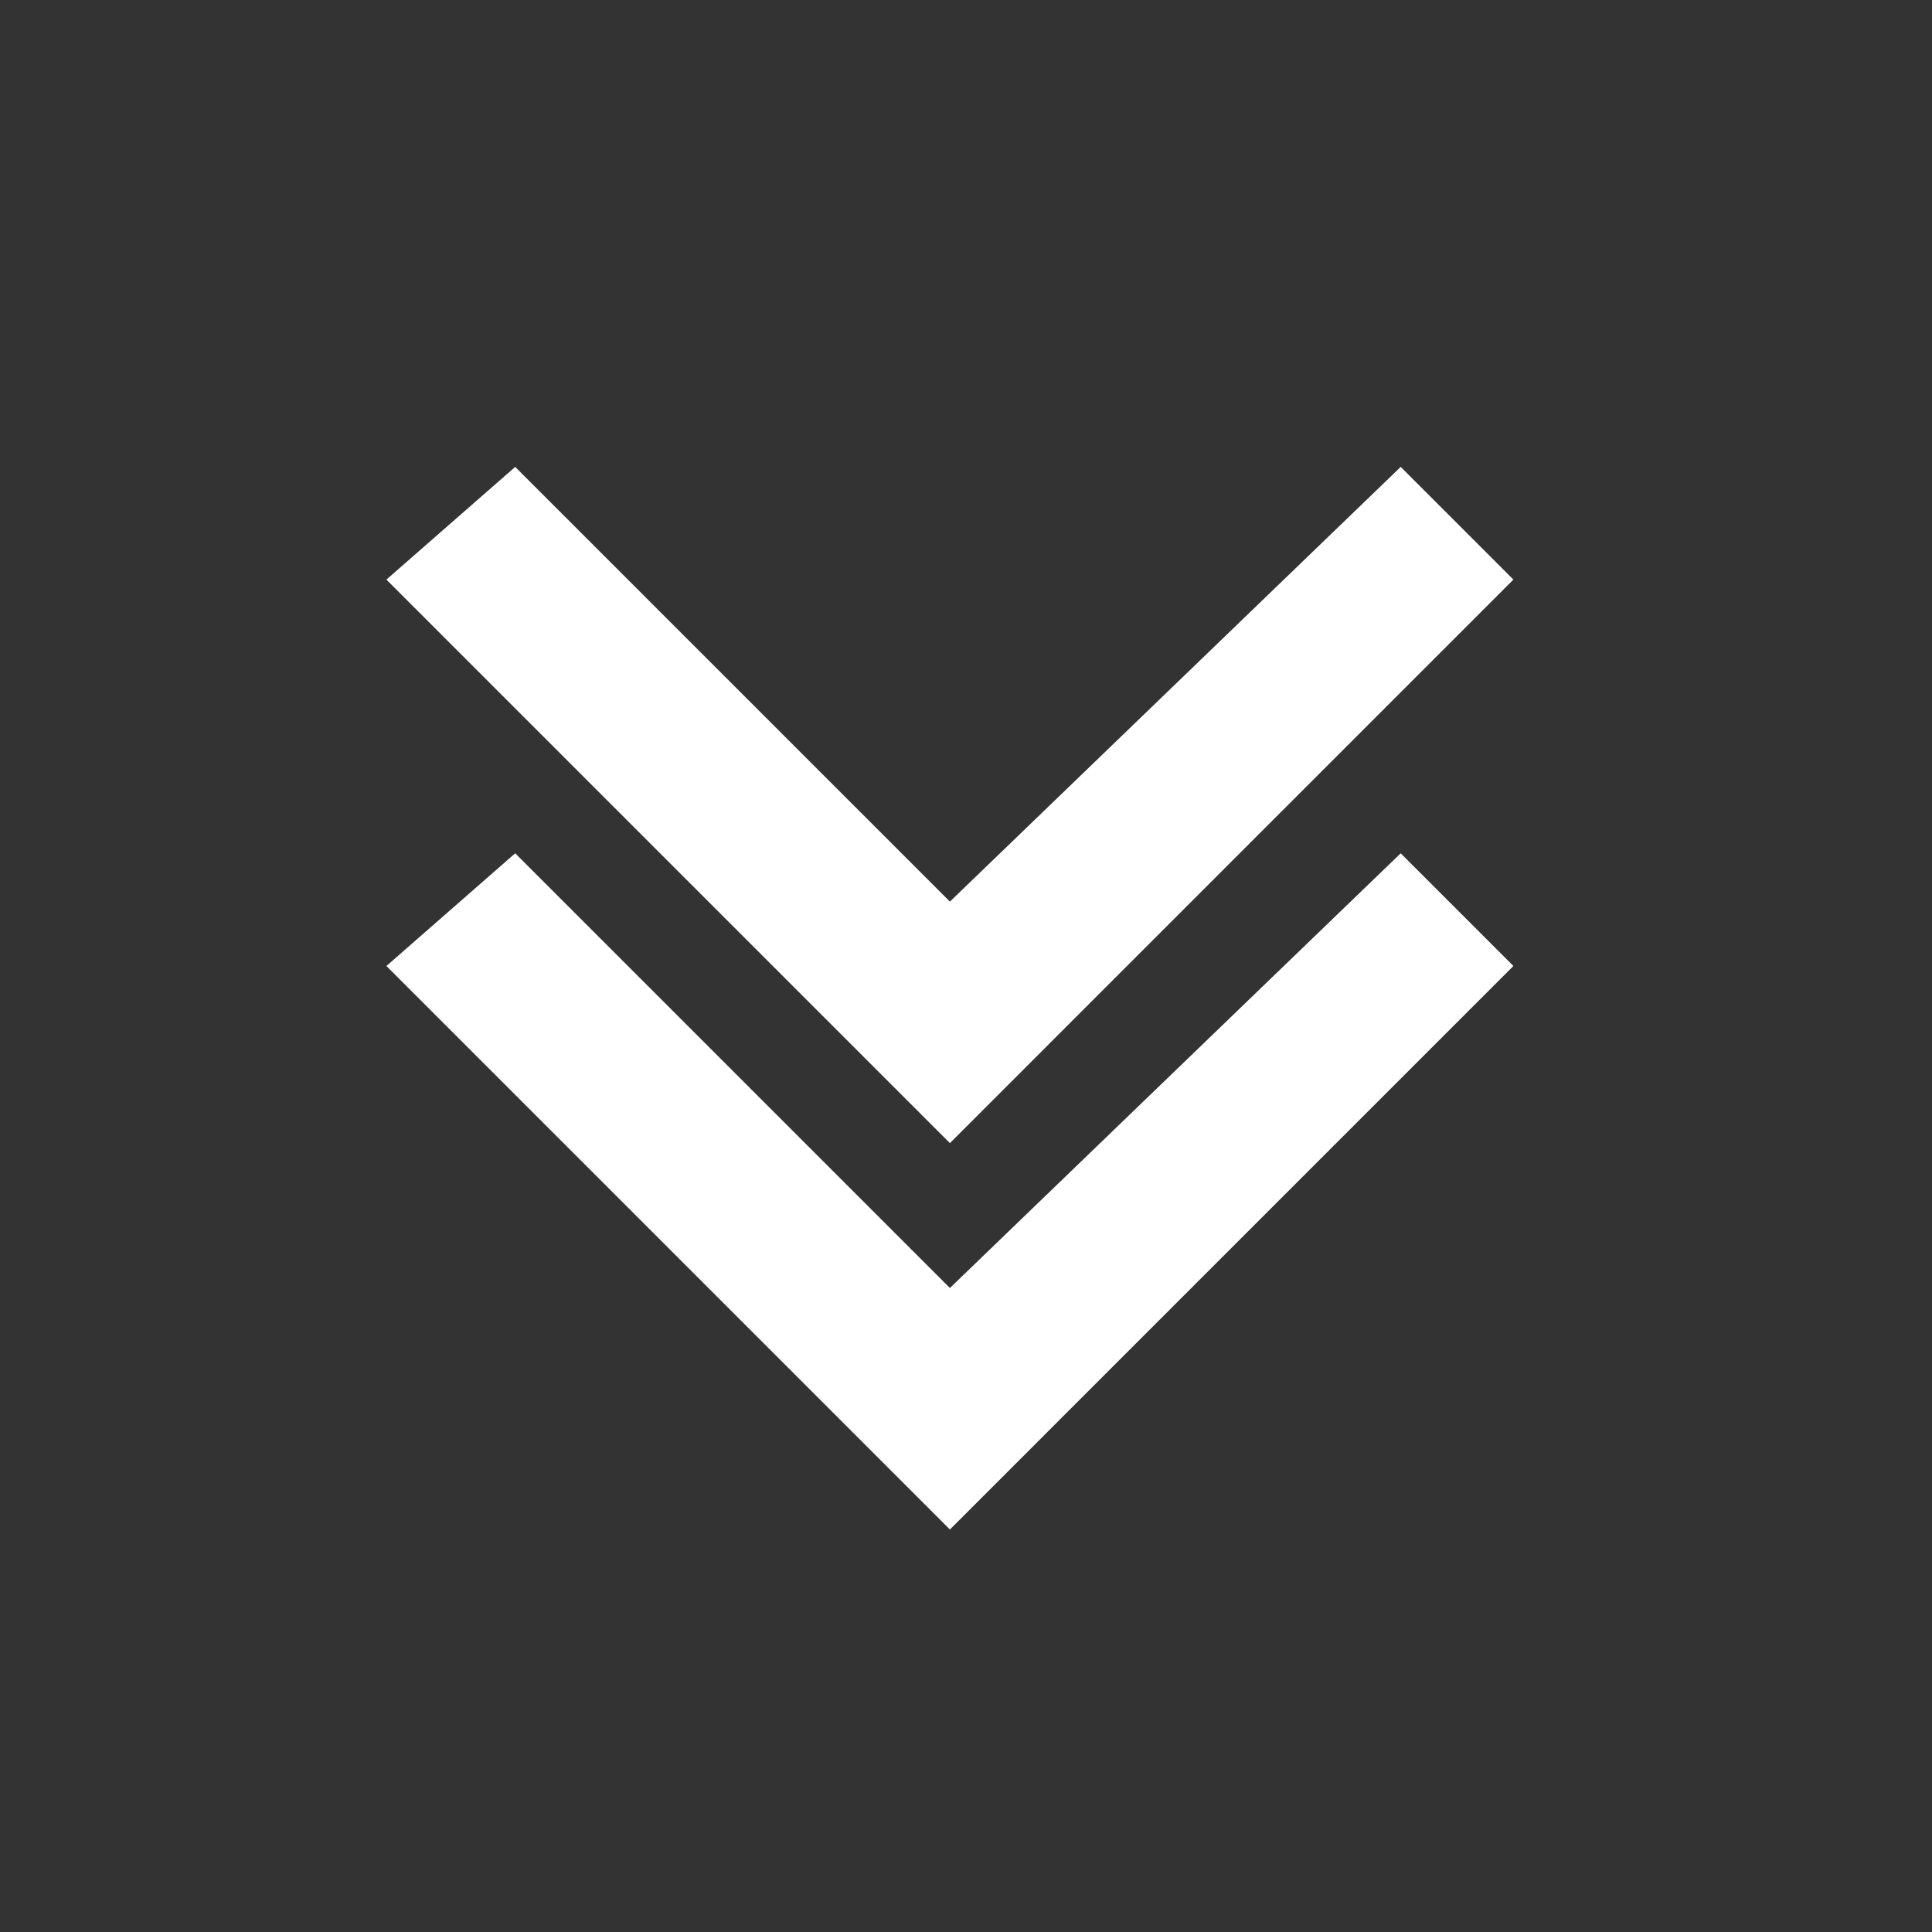 <?xml version="1.0" encoding="utf-8"?>
<!-- Generator: Adobe Illustrator 18.1.1, SVG Export Plug-In . SVG Version: 6.00 Build 0)  -->
<!DOCTYPE svg PUBLIC "-//W3C//DTD SVG 1.1//EN" "http://www.w3.org/Graphics/SVG/1.1/DTD/svg11.dtd">
<svg version="1.1" id="Laag_1" xmlns="http://www.w3.org/2000/svg" xmlns:xlink="http://www.w3.org/1999/xlink" x="0px" y="0px"
	 width="12px" height="12px" viewBox="0 0 12 12" enable-background="new 0 0 12 12" xml:space="preserve">
<rect x="0" y="0" width="12" height="12" fill="#333333" stroke="none"/>
<g>
	<polygon fill="#FFFFFF" points="8.7,5.3 5.9,8 3.2,5.3 2.4,6 5.9,9.5 9.4,6 	"/>
	<polygon fill="#FFFFFF" points="8.7,2.9 5.9,5.6 3.2,2.9 2.4,3.6 5.9,7.1 9.4,3.6 	"/>
</g>
</svg>
